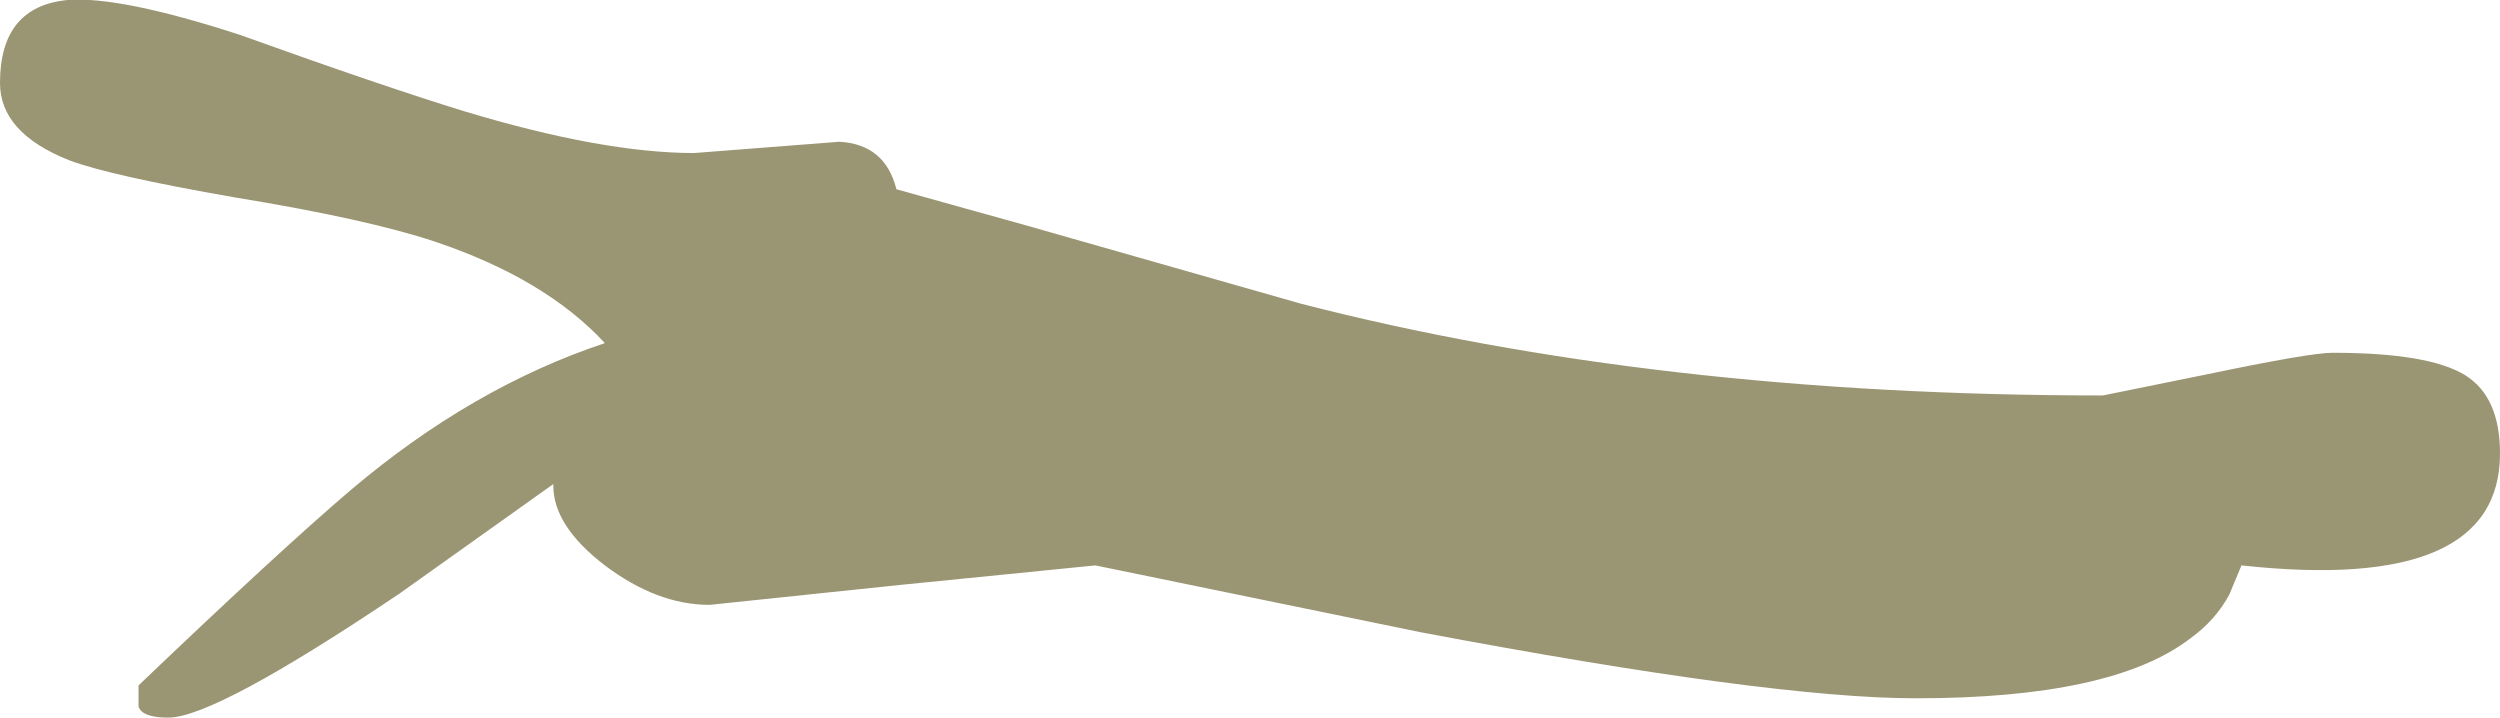 <?xml version="1.0" encoding="UTF-8" standalone="no"?>
<svg xmlns:ffdec="https://www.free-decompiler.com/flash" xmlns:xlink="http://www.w3.org/1999/xlink" ffdec:objectType="shape" height="44.55px" width="155.2px" xmlns="http://www.w3.org/2000/svg">
  <g transform="matrix(1.0, 0.0, 0.0, 1.0, -987.6, -437.55)">
    <path d="M1140.65 460.85 Q1142.8 462.2 1142.8 465.7 1142.8 474.4 1126.75 472.65 L1126.0 474.45 Q1125.15 476.05 1123.55 477.2 1118.7 480.9 1106.55 480.9 1097.5 480.9 1075.8 476.8 L1055.6 472.65 1043.6 473.85 1031.65 475.1 Q1028.4 475.1 1025.15 472.65 1021.95 470.2 1021.95 467.7 L1021.95 467.6 1012.4 474.4 Q1000.95 482.1 998.05 482.1 996.4 482.1 996.2 481.4 L996.2 480.1 Q1005.05 471.65 1009.4 467.95 1016.9 461.6 1025.15 458.85 1021.45 454.85 1014.6 452.55 1010.4 451.15 1002.15 449.8 994.4 448.45 991.9 447.5 987.6 445.8 987.6 442.7 987.6 437.95 991.8 437.55 995.05 437.3 1002.45 439.7 1011.5 442.95 1016.4 444.45 1025.0 447.05 1030.7 447.05 L1039.7 446.35 Q1042.55 446.5 1043.25 449.3 L1051.15 451.5 1068.35 456.4 Q1090.45 462.1 1118.15 462.1 L1124.55 460.8 Q1131.0 459.45 1132.4 459.45 1138.4 459.45 1140.65 460.85" fill="#9a9573" fill-rule="evenodd" stroke="none"/>
  </g>
</svg>
